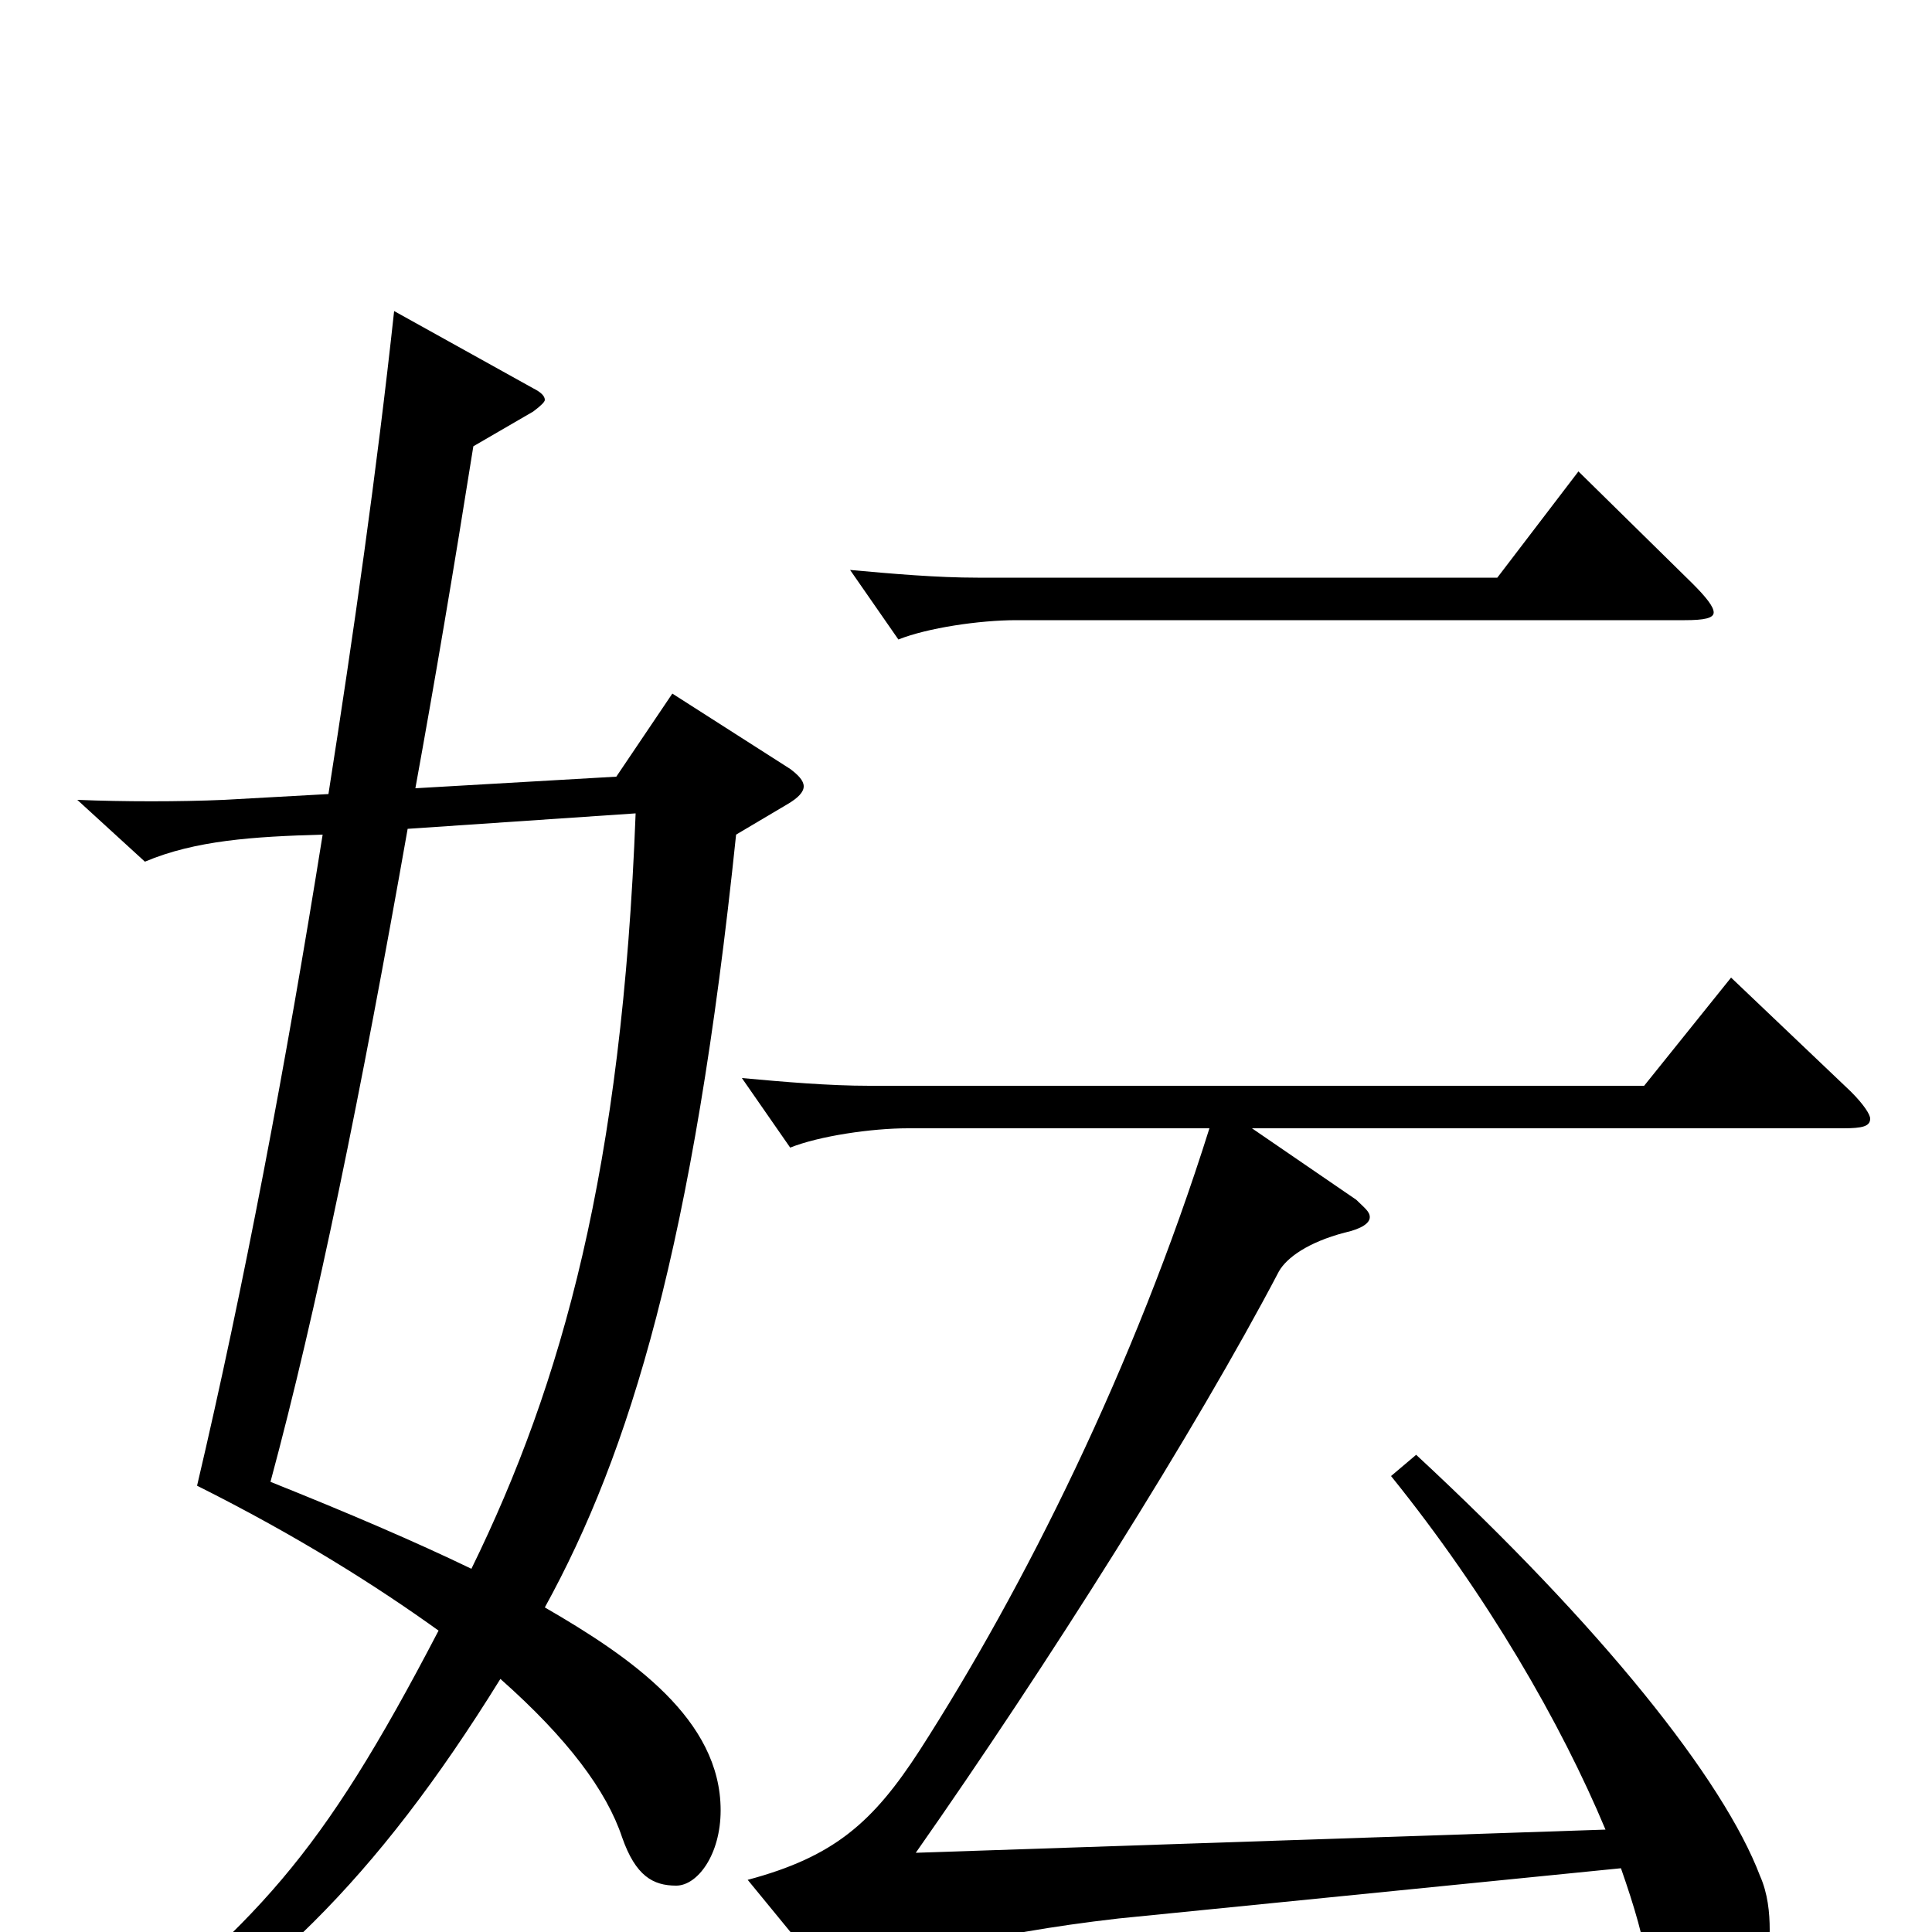 <svg xmlns="http://www.w3.org/2000/svg" viewBox="0 -1000 1000 1000">
	<path fill="#000000" d="M408 -584C413 -587 416 -590 416 -593C416 -596 413 -599 409 -602L348 -641L319 -598L215 -592C225 -647 235 -706 245 -769L276 -787C280 -790 282 -792 282 -793C282 -795 280 -797 276 -799L204 -839C195 -756 183 -672 170 -589L116 -586C93 -585 64 -585 40 -586L75 -554C101 -565 131 -567 167 -568C148 -449 126 -333 102 -231C154 -205 195 -179 227 -156C165 -37 134 -6 43 67L52 78C135 30 194 -26 259 -131C294 -100 314 -73 322 -49C329 -29 338 -24 350 -24C361 -24 373 -40 373 -63C373 -110 327 -142 282 -168C326 -248 359 -356 381 -568ZM329 -579C322 -395 291 -284 244 -188C215 -202 180 -217 140 -233C164 -322 187 -435 211 -571ZM817 -756L775 -701H506C485 -701 462 -703 440 -705L465 -669C480 -675 507 -679 526 -679H872C882 -679 887 -680 887 -683C887 -686 883 -691 876 -698ZM954 -416C964 -416 968 -417 968 -421C968 -423 965 -428 958 -435L896 -494L851 -438H450C429 -438 406 -440 384 -442L409 -406C424 -412 451 -416 470 -416H626C587 -292 530 -178 476 -94C452 -57 432 -39 387 -27L428 23C430 26 433 28 436 28C438 28 442 27 446 24C463 14 509 1 579 -7L839 -33C846 -13 851 4 853 19C858 51 866 59 876 59C899 59 916 30 916 -1C916 -10 915 -20 911 -29C892 -79 829 -158 733 -247L720 -236C770 -174 808 -108 831 -53L474 -41C542 -138 619 -260 662 -342C666 -349 677 -357 696 -362C705 -364 709 -367 709 -370C709 -373 706 -375 702 -379L648 -416Z"/>
</svg>